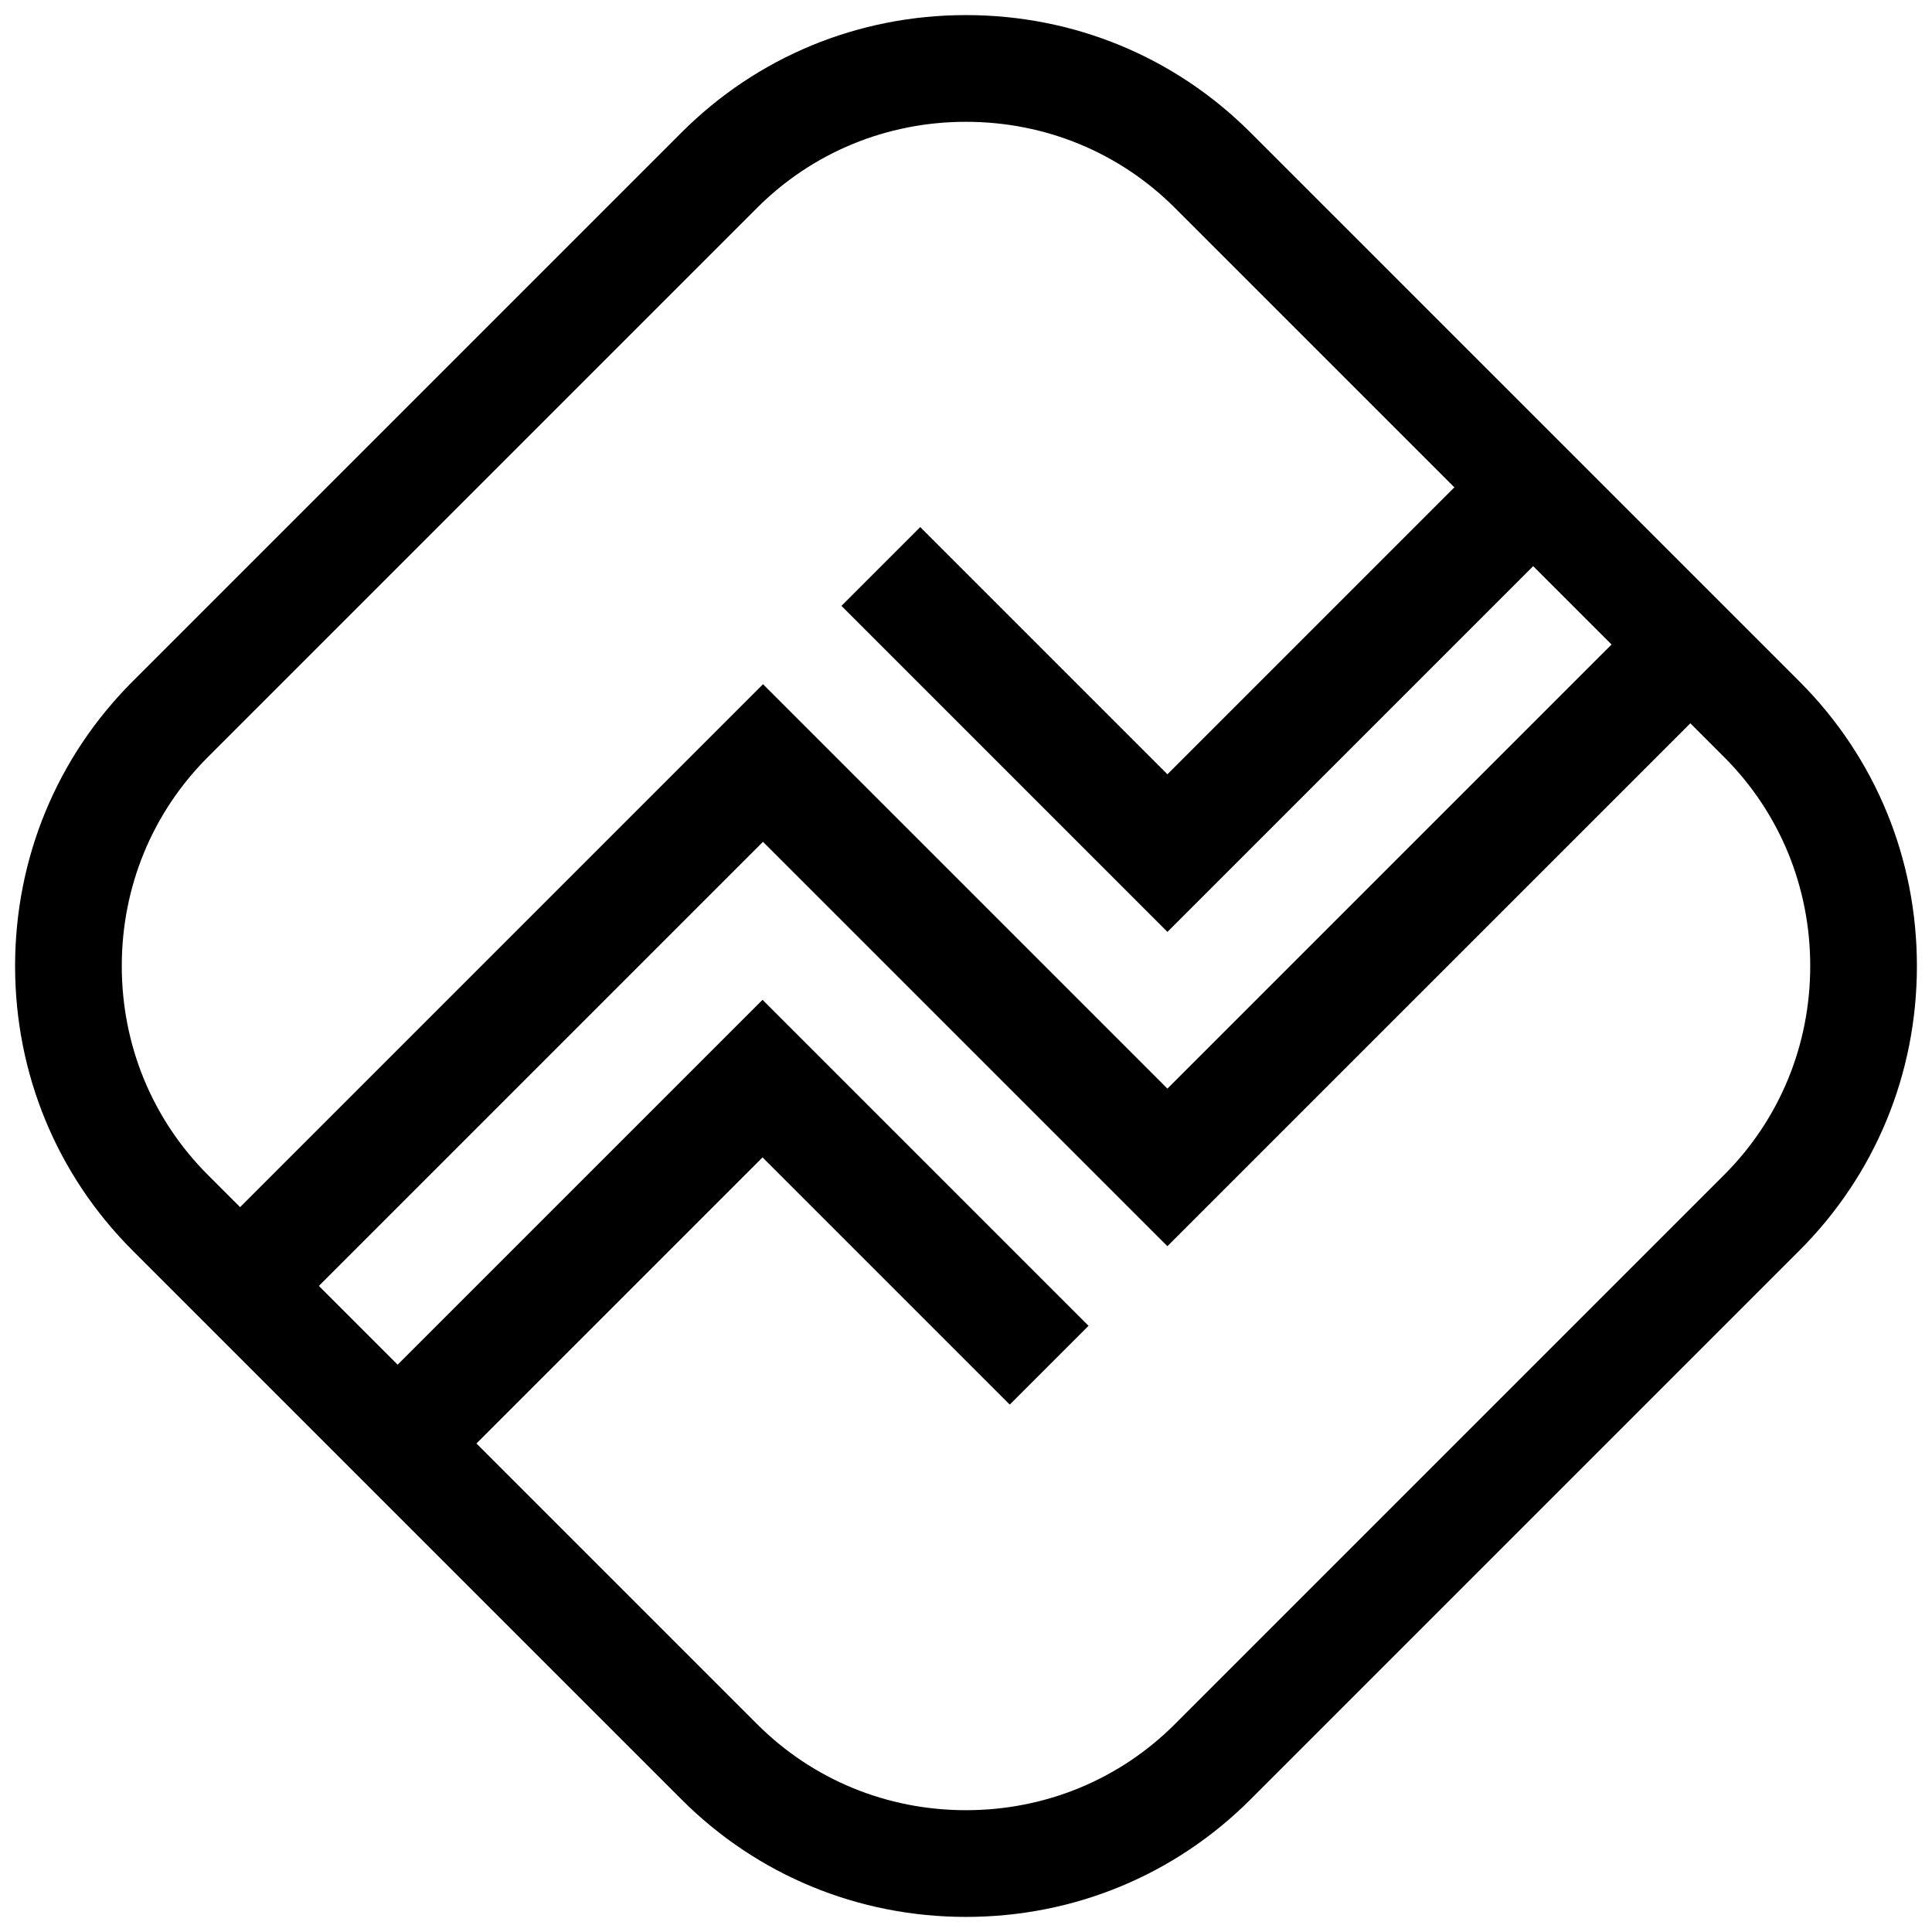 <?xml version="1.0" encoding="utf-8"?>
<!-- Generator: Adobe Illustrator 18.1.1, SVG Export Plug-In . SVG Version: 6.00 Build 0)  -->
<svg version="1.1" id="ui_x5F_logo" xmlns="http://www.w3.org/2000/svg" xmlns:xlink="http://www.w3.org/1999/xlink" x="0px"
	 y="0px" viewBox="0 0 64 64" style="enable-background:new 0 0 64 64;" xml:space="preserve">
<path d="M41.421,4.388C38.914,1.881,35.568,0.5,32,0.5c-3.568,0-6.914,1.381-9.422,3.888l-18.19,18.19
	C1.881,25.086,0.5,28.433,0.5,32c0,3.568,1.381,6.914,3.888,9.421l18.19,18.19C25.086,62.119,28.432,63.5,32,63.5
	c3.568,0,6.913-1.381,9.421-3.888l18.19-18.19C62.119,38.914,63.5,35.568,63.5,32c0-3.568-1.381-6.914-3.888-9.422L41.421,4.388z
	 M6.887,38.922c-1.84-1.84-2.853-4.299-2.853-6.922c0-2.624,1.013-5.082,2.853-6.922l18.19-18.19c1.84-1.84,4.298-2.853,6.922-2.853
	s5.082,1.013,6.922,2.853l9.257,9.256l-9.505,9.505l-8.189-8.189l-2.61,2.61l10.799,10.8l12.116-12.116l2.596,2.596L38.672,36.062
	L25.276,22.666L7.954,39.988L6.887,38.922z M57.112,38.922l-18.19,18.19c-1.84,1.84-4.298,2.853-6.922,2.853
	s-5.082-1.013-6.922-2.853l-9.295-9.295l9.477-9.477l8.189,8.189l2.61-2.61L25.26,33.12L13.172,45.207l-2.609-2.609l14.712-14.712
	l13.396,13.396L55.995,23.96l1.118,1.118c1.84,1.84,2.853,4.299,2.853,6.922C59.966,34.624,58.952,37.082,57.112,38.922z"/>
</svg>
